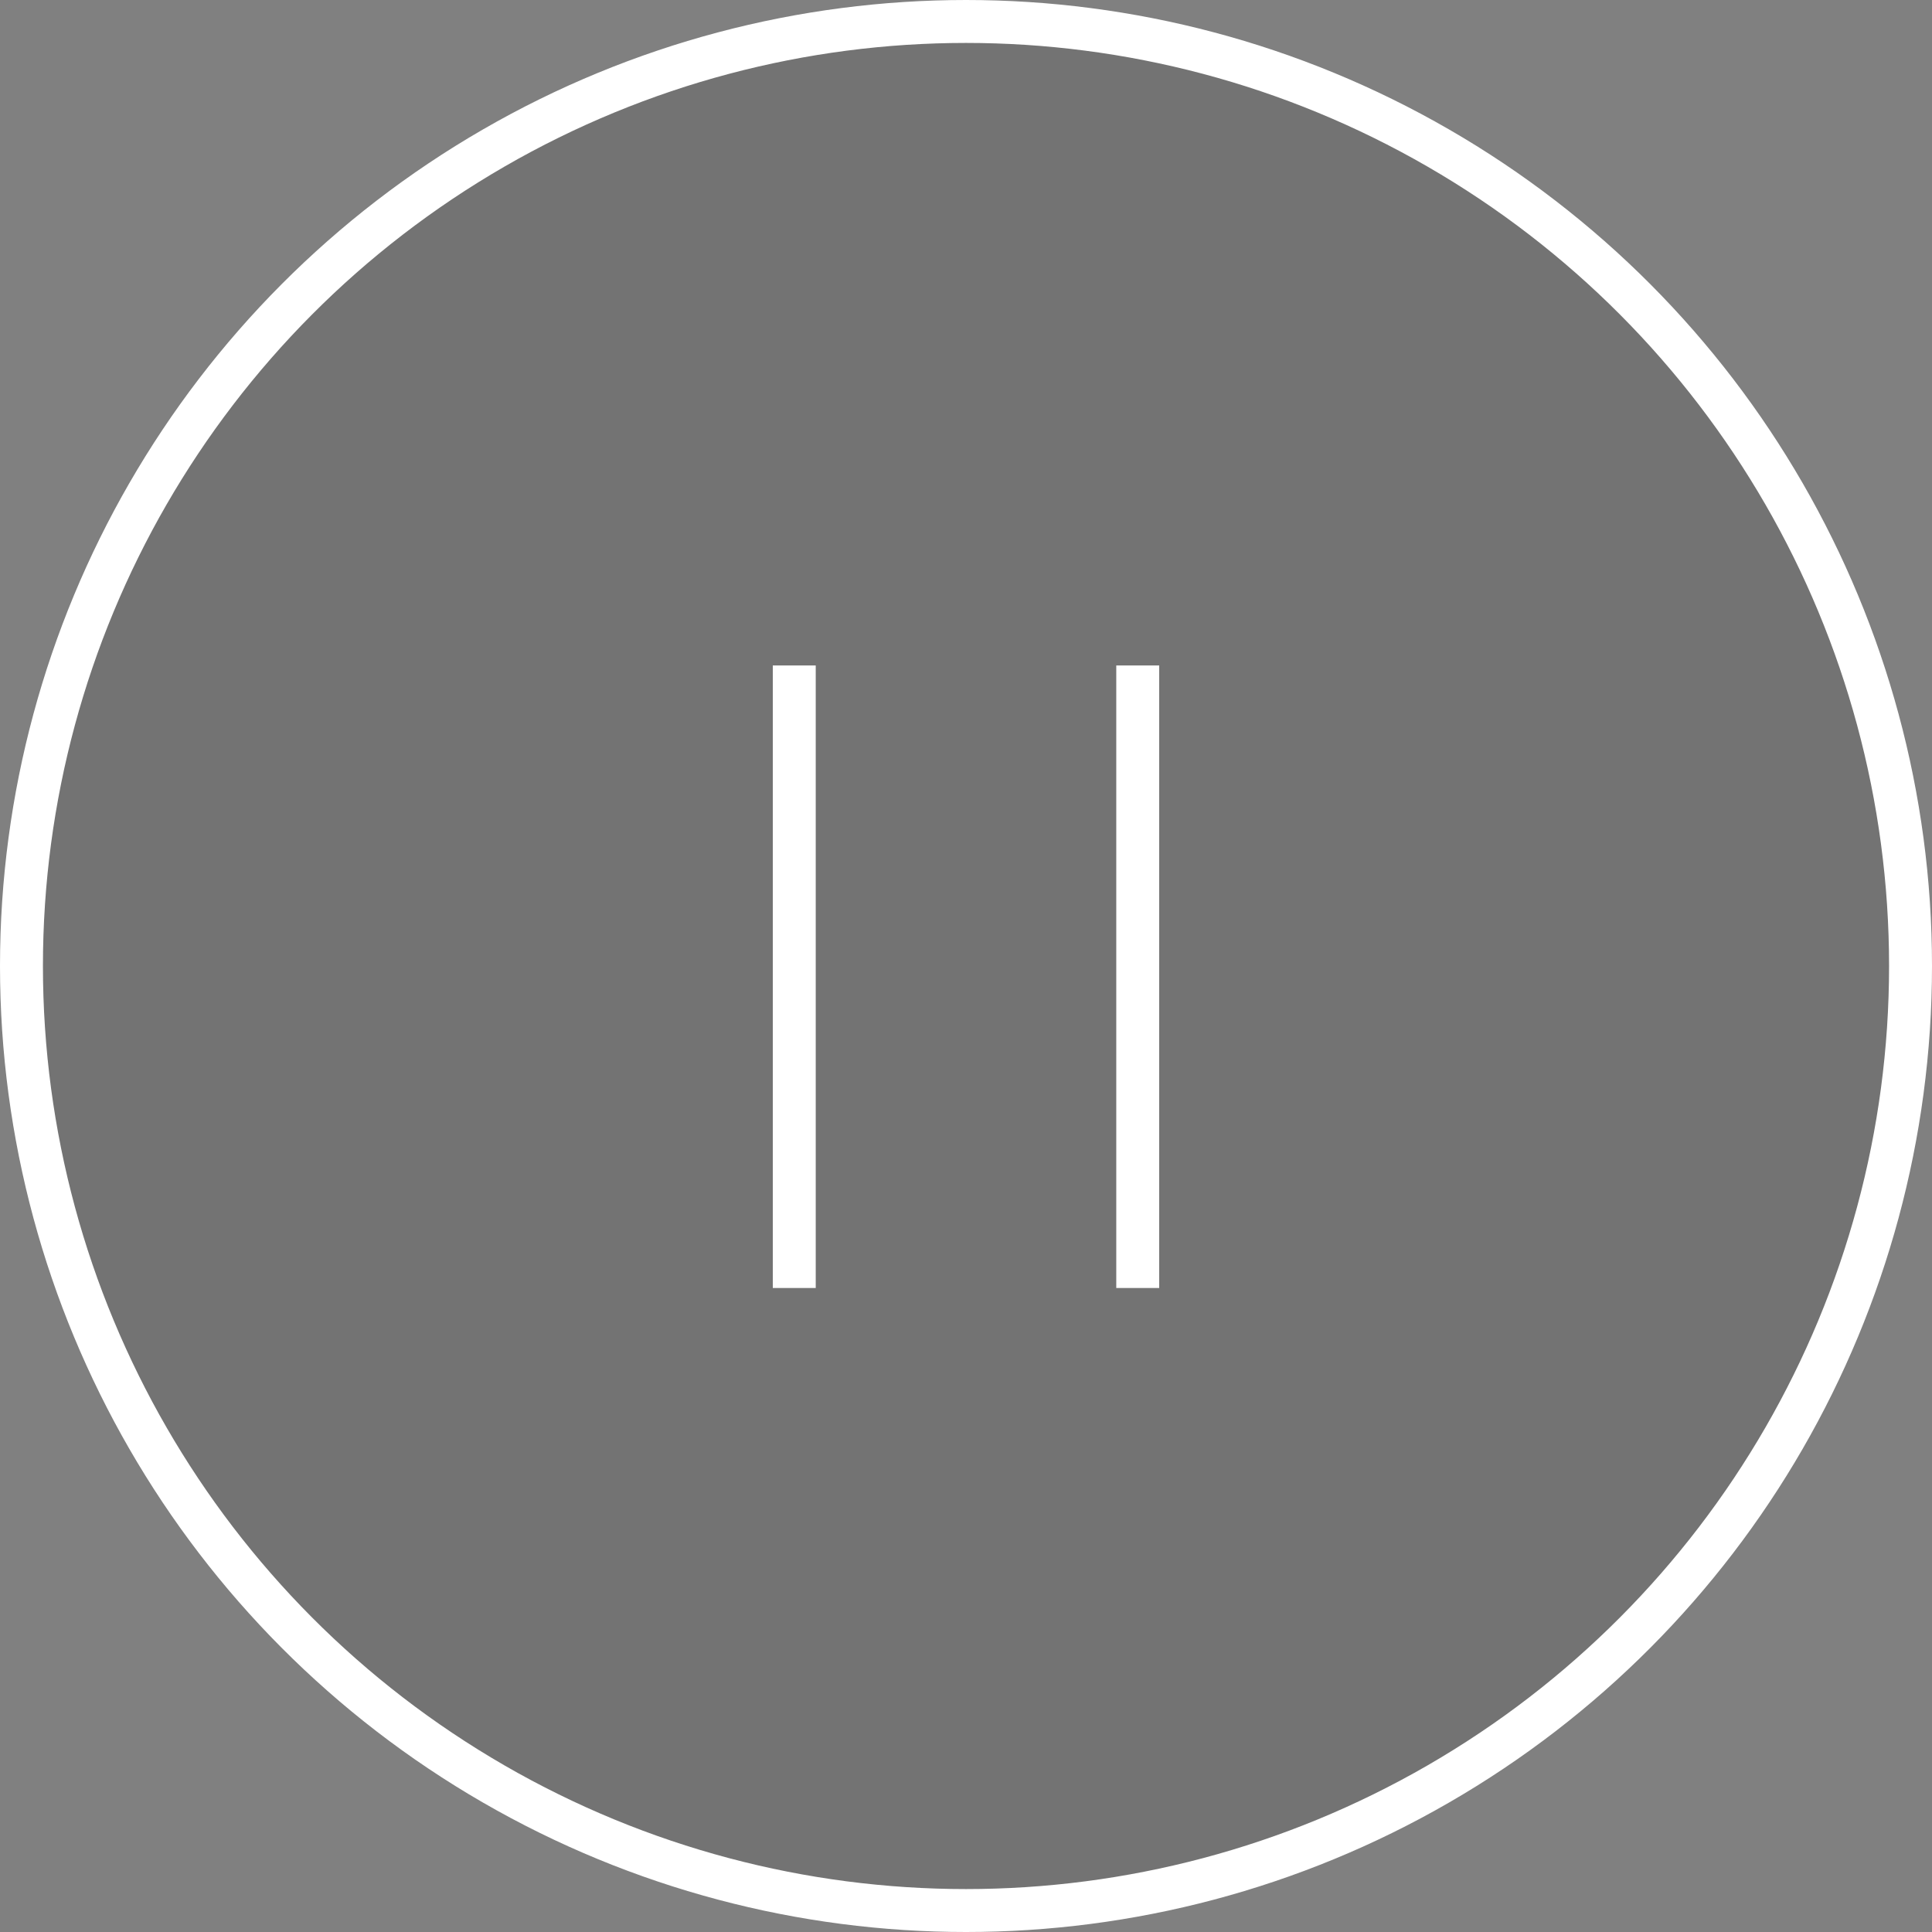<svg width="90" height="90" viewBox="0 0 90 90" fill="none" xmlns="http://www.w3.org/2000/svg">
<rect x="0" y="0" width="90" height="90" fill="#808080" stroke="none"/>
<circle cx="45" cy="45" r="44" fill="black" fill-opacity="0.1" stroke="white" stroke-width="2"/>
<rect x="36" y="31" width="2" height="29" fill="white"/>
<rect x="52" y="31" width="2" height="29" fill="white"/>
</svg>
